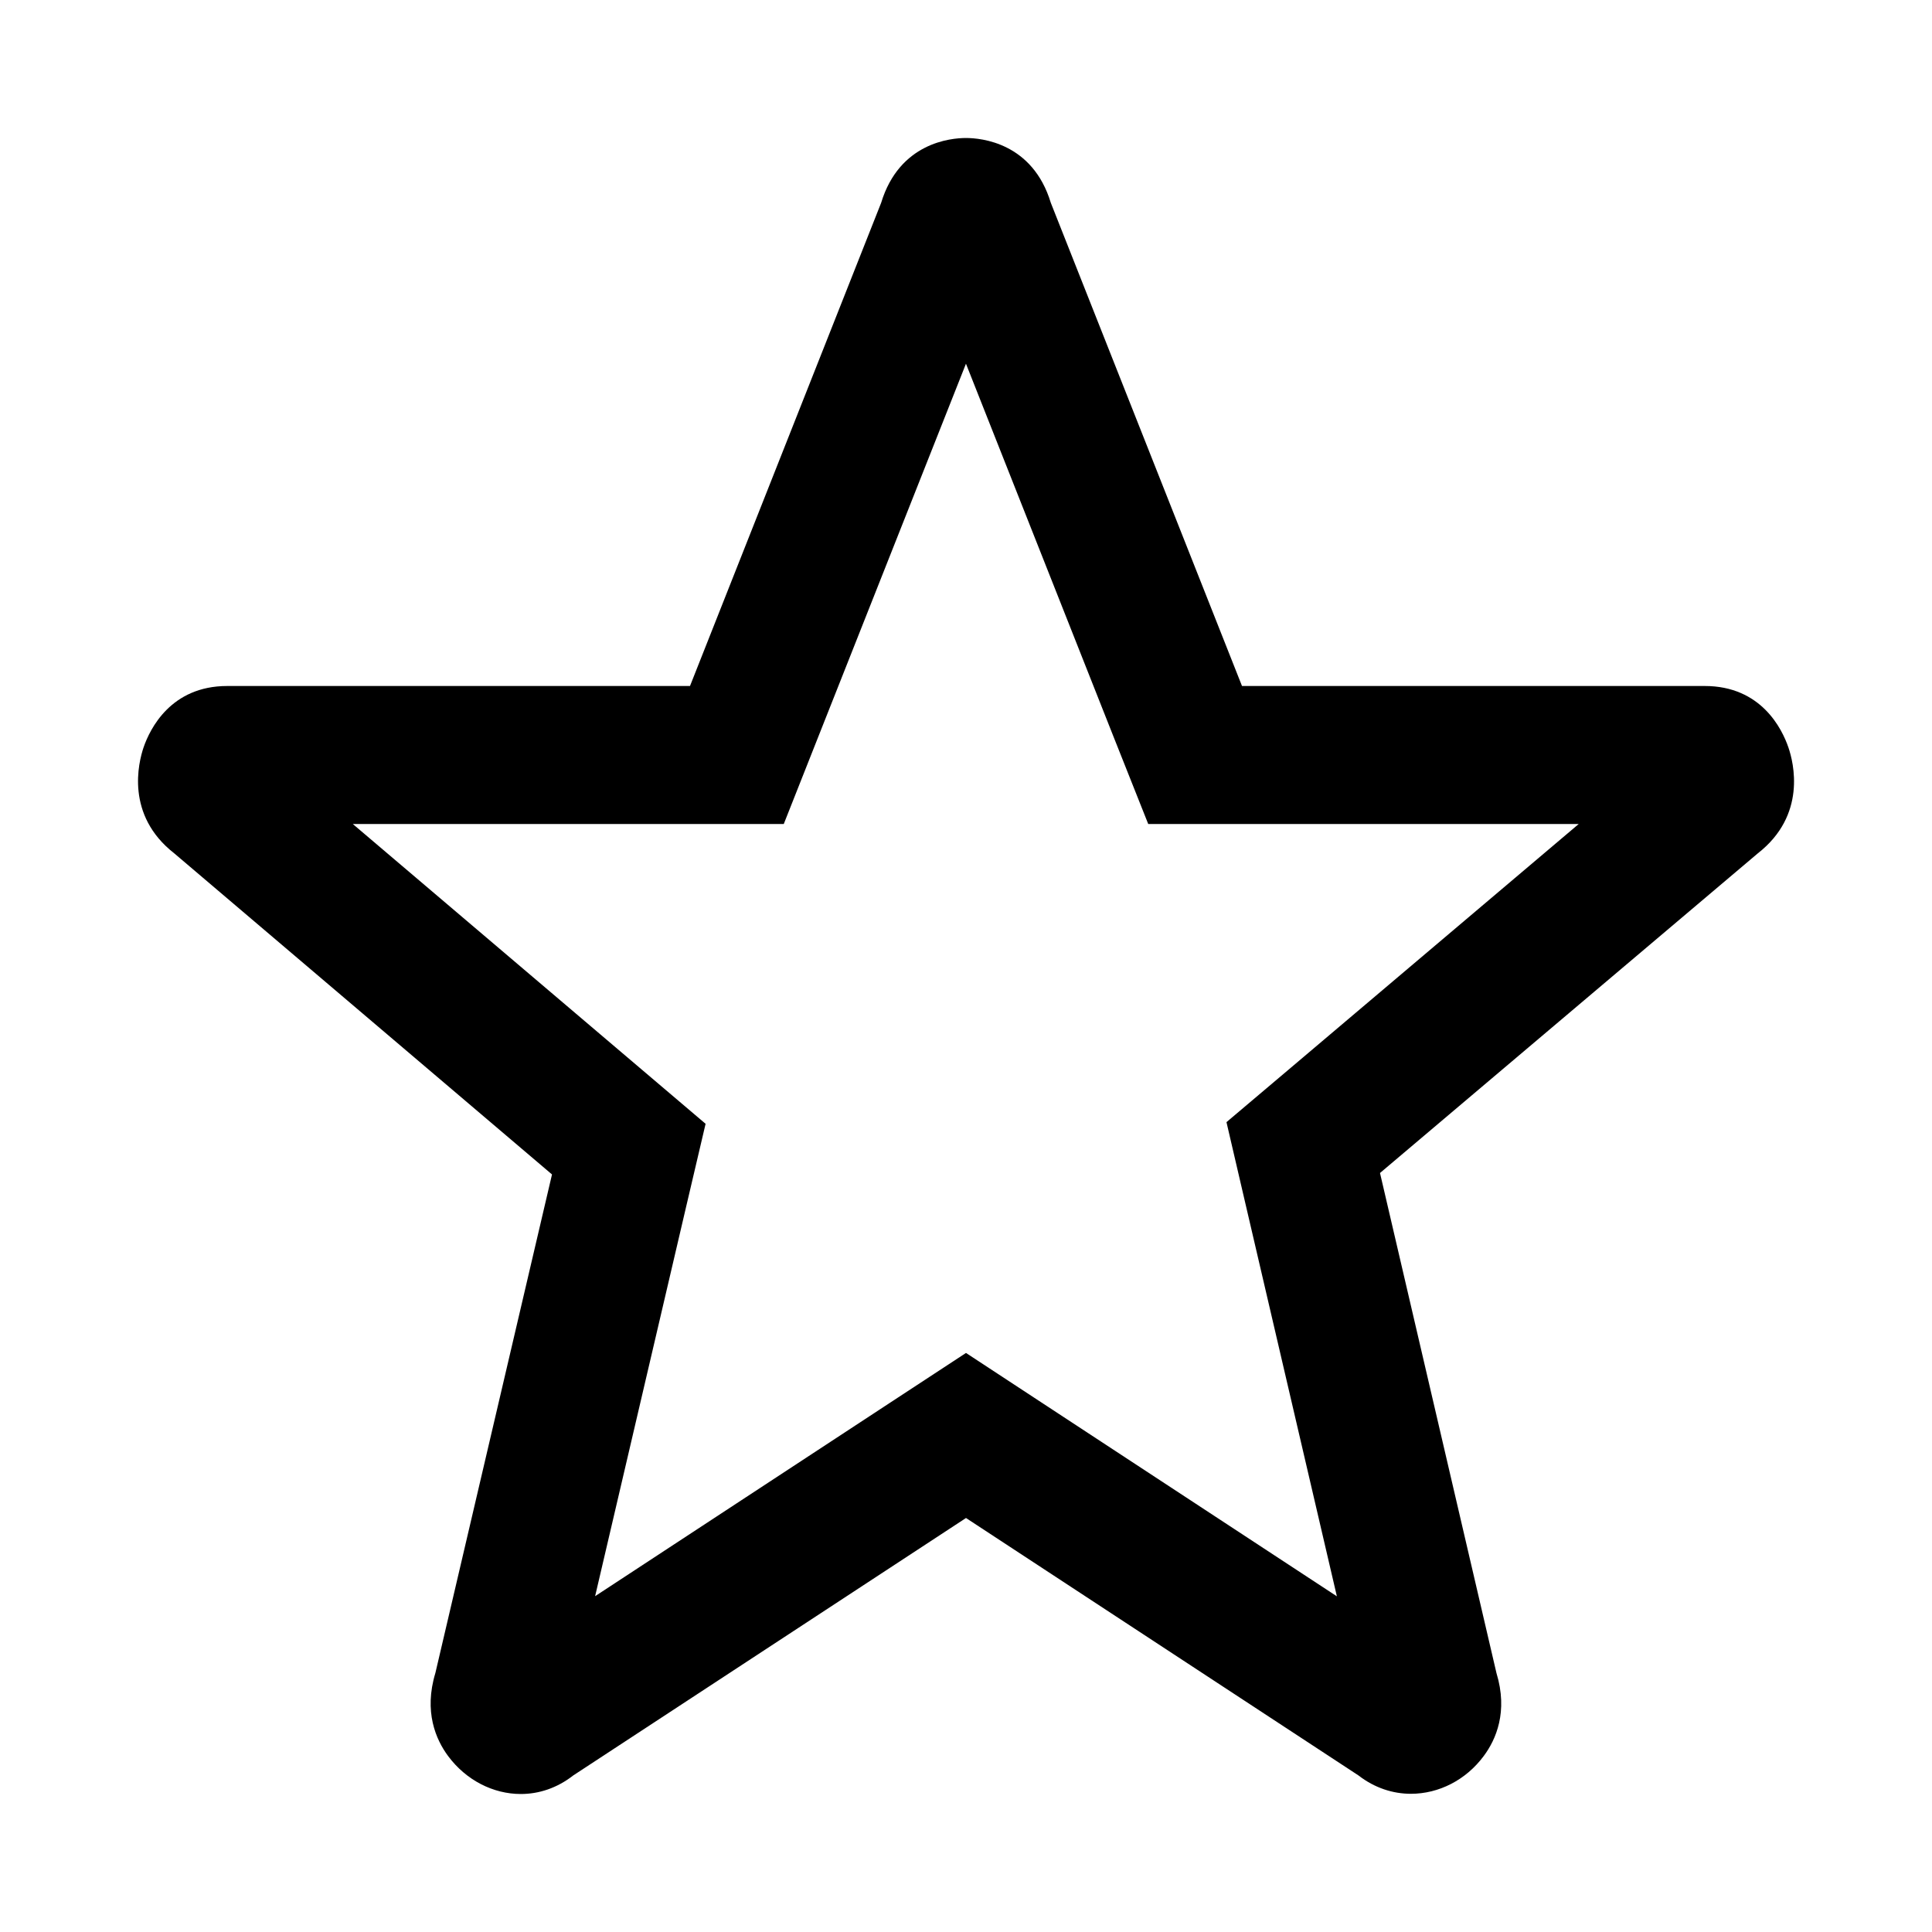 <svg width="28" height="28" viewBox="0 0 28 28"><path fill-rule="evenodd" d="M14 2c-.222 0-.965.068-1.23.94L10 9.942H3.293c-.817 0-1.12.622-1.212.889-.075.221-.266.982.444 1.536L8 17.021l-1.69 7.225c-.17.561.007.965.185 1.205.26.349.652.549 1.053.549.26 0 .525-.085.76-.269L14 22l5.688 3.731c.235.182.5.266.76.266.404 0 .797-.199 1.055-.547.179-.239.355-.644.185-1.202L20 17l5.476-4.633c.71-.554.519-1.313.443-1.534-.092-.269-.394-.891-1.213-.891H18l-2.771-7.003C14.965 2.068 14.22 2 13.999 2m0 3.27l2.14 5.409.502 1.263h6.239l-4.172 3.532-.933.789.277 1.191 1.323 5.681-4.278-2.807-1.097-.72-1.097.719-4.278 2.806 1.322-5.657.279-1.189-.931-.791-4.182-3.554H11.359l.5-1.264L14 5.27"/></svg>